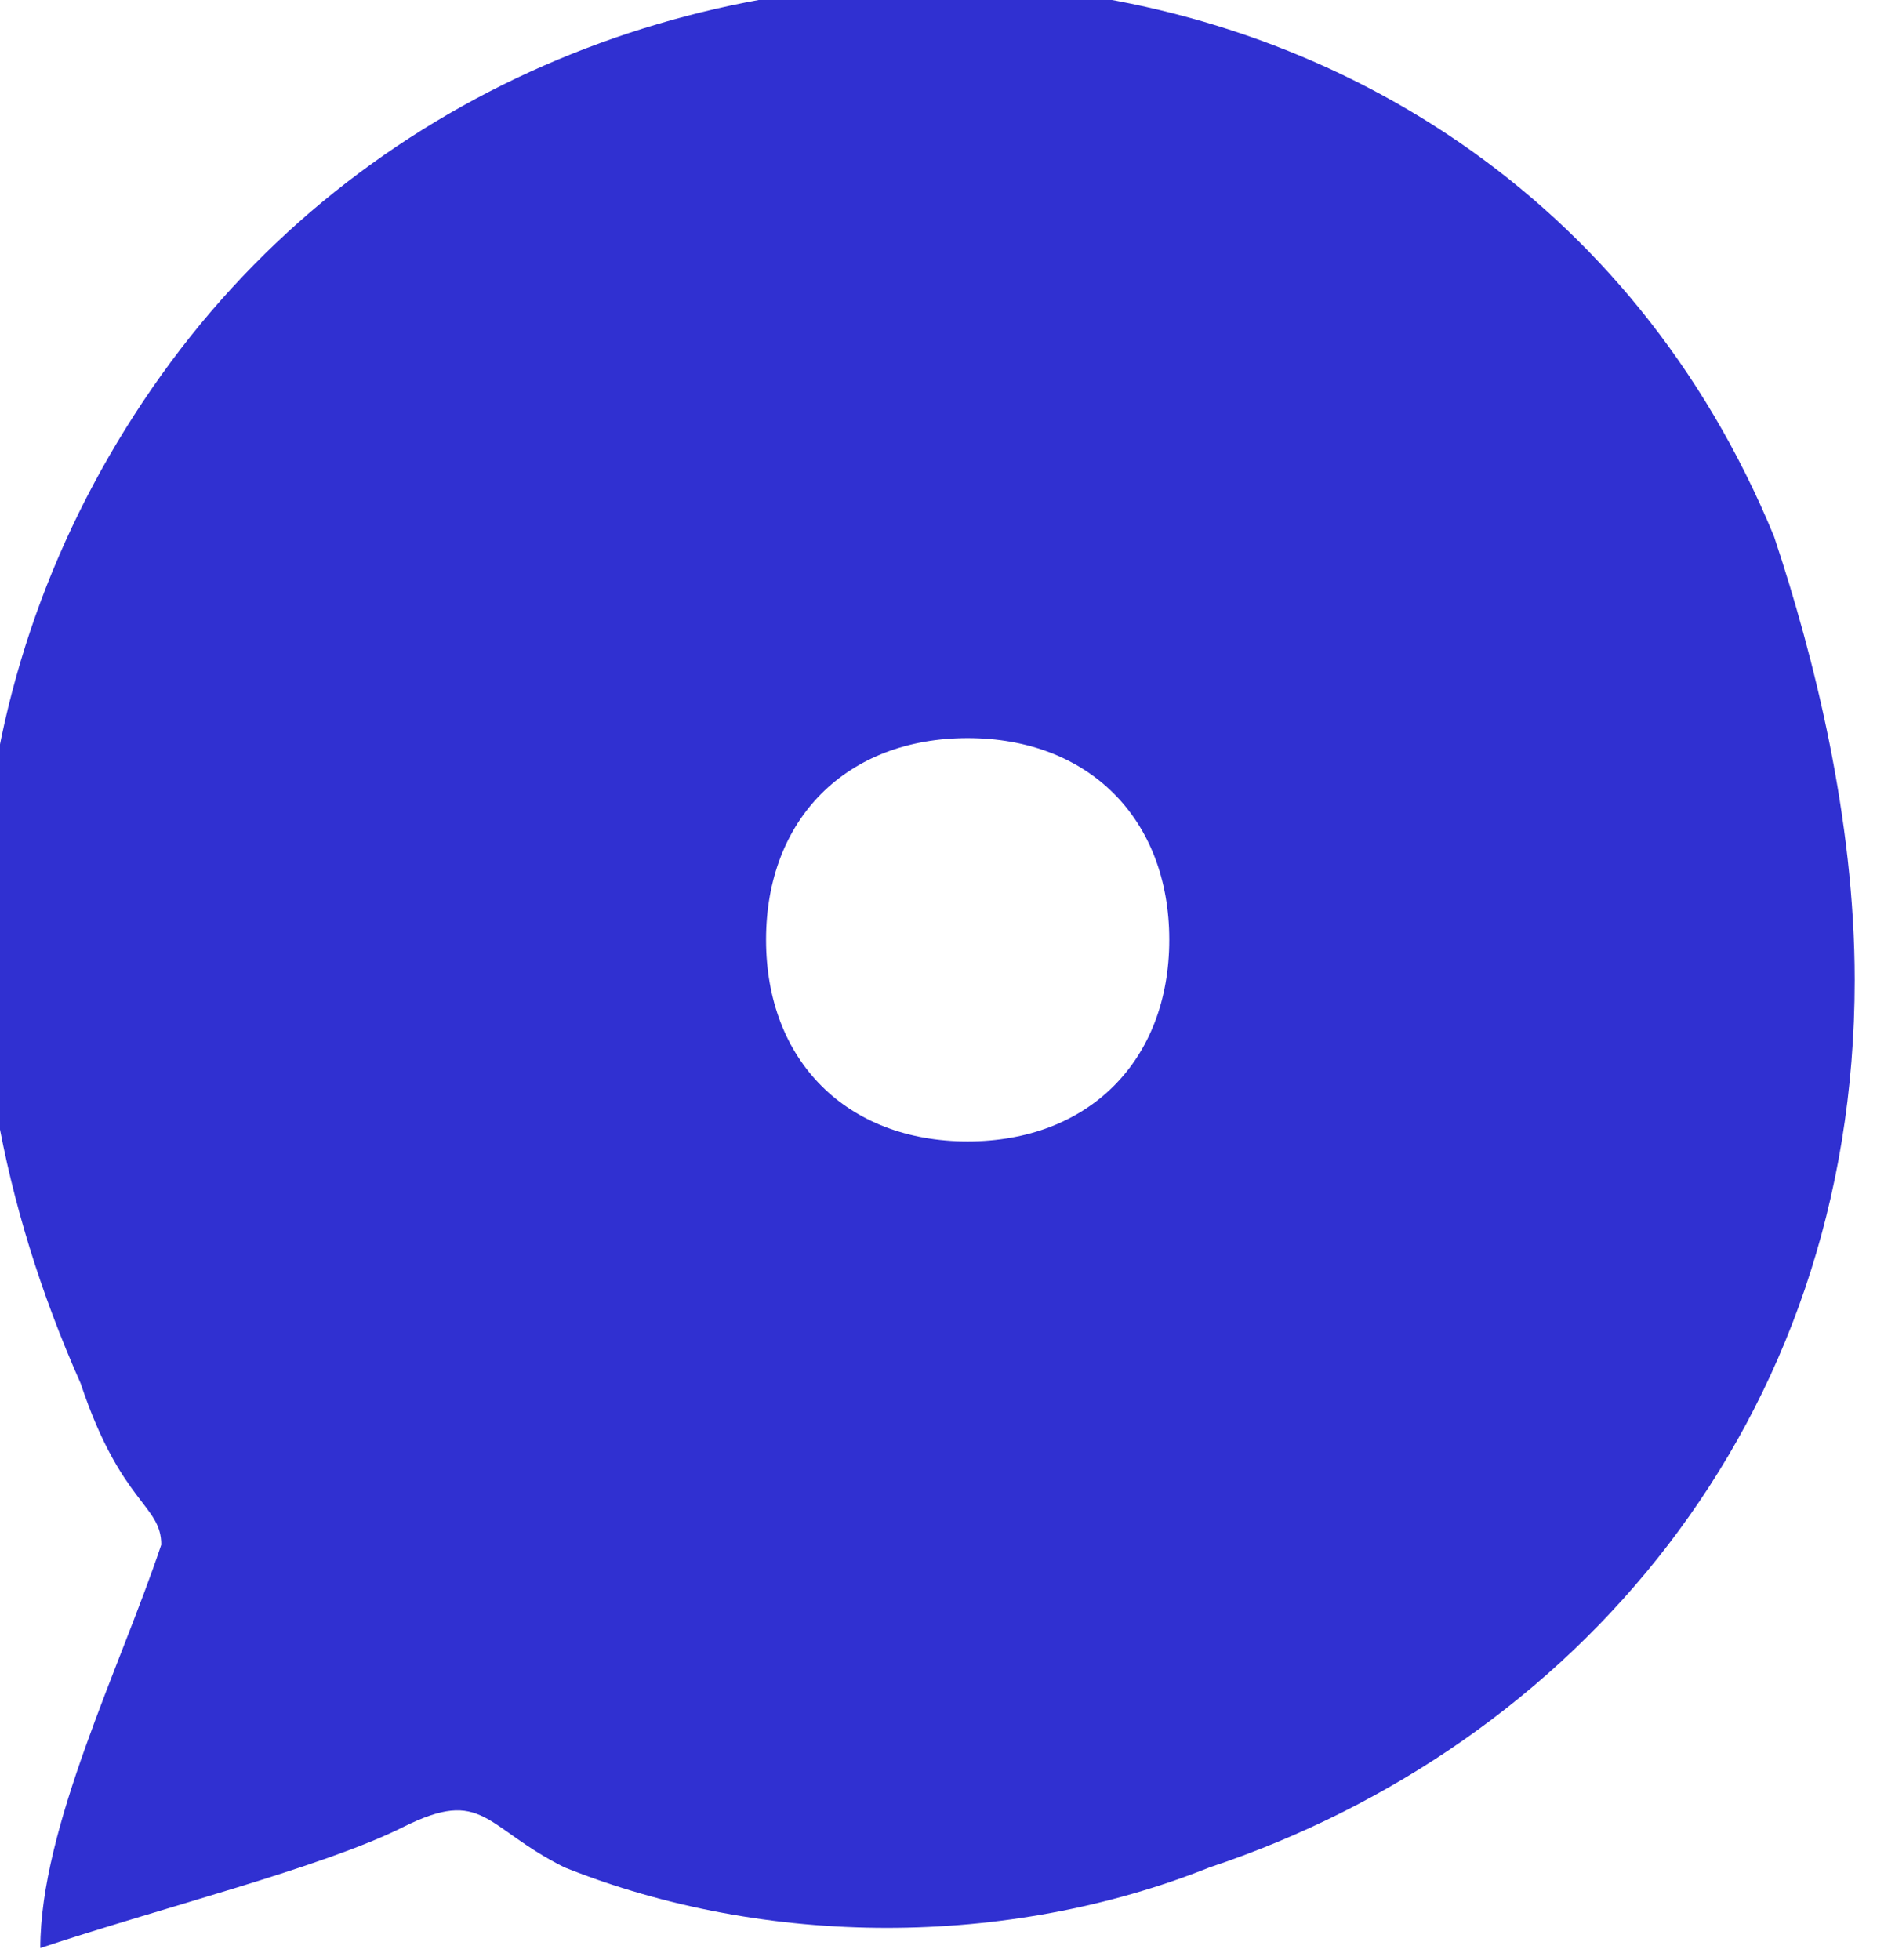 <?xml version="1.0" encoding="UTF-8"?>
<!DOCTYPE svg PUBLIC "-//W3C//DTD SVG 1.0//EN" "http://www.w3.org/TR/2001/REC-SVG-20010904/DTD/svg10.dtd">
<!-- Creator: CorelDRAW 2020 (64-Bit) -->
<svg xmlns="http://www.w3.org/2000/svg" xml:space="preserve" width="15.957mm" height="16.501mm" version="1.0" style="shape-rendering:geometricPrecision; text-rendering:geometricPrecision; image-rendering:optimizeQuality; fill-rule:evenodd; clip-rule:evenodd"
viewBox="0 0 47 48"
 xmlns:xlink="http://www.w3.org/1999/xlink"
 xmlns:xodm="http://www.corel.com/coreldraw/odm/2003">
 <defs>
  <style type="text/css">
   <![CDATA[
    .fil0 {fill:#3030D1}
   ]]>
  </style>
 </defs>
 <g id="Слой_x0020_1">
  <path class="fil0" d="M1 48c3,-1 7,-2 9,-3 2,-1 2,0 4,1 5,2 11,2 16,0 9,-3 16,-11 16,-22 0,-4 -1,-8 -2,-11 -7,-17 -30,-18 -40,-4 -5,7 -6,16 -2,25 1,3 2,3 2,4 -1,3 -3,7 -3,10zm23 -30c3,0 5,2 5,5 0,3 -2,5 -5,5 -3,0 -5,-2 -5,-5 0,-3 2,-5 5,-5z"/>
 </g>
</svg>
